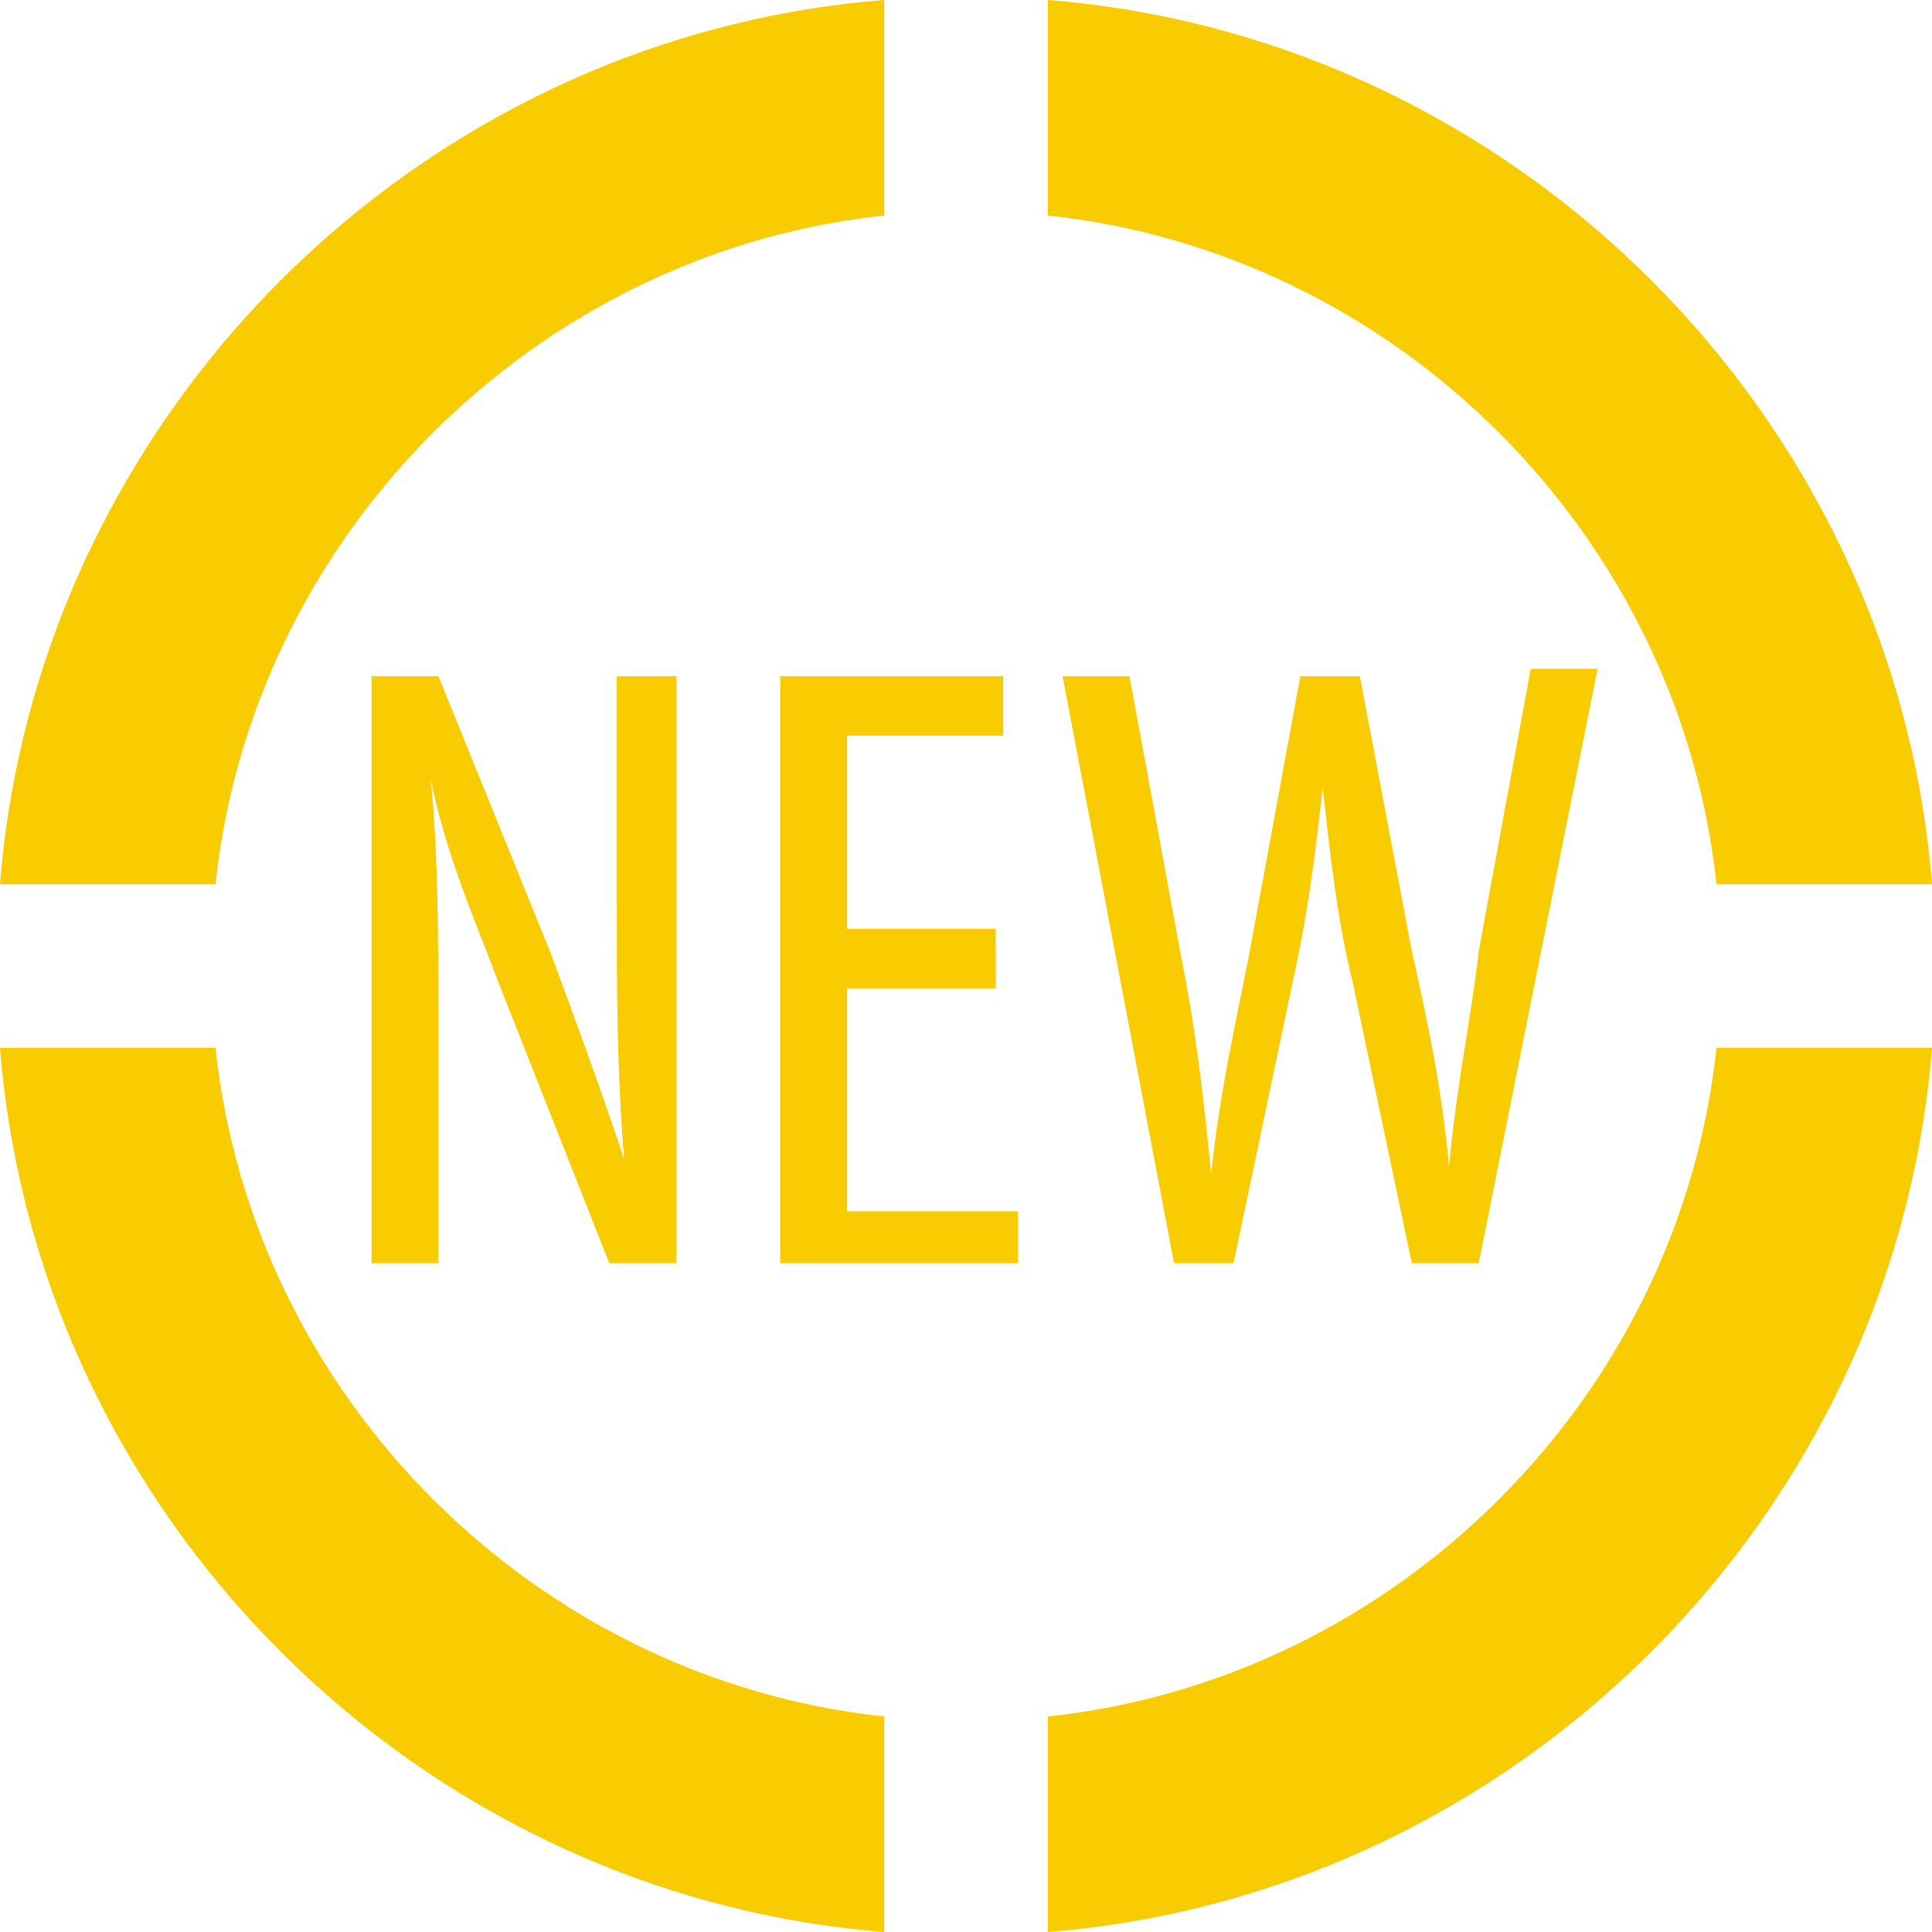 <svg xmlns="http://www.w3.org/2000/svg" xmlns:xlink="http://www.w3.org/1999/xlink" viewBox="0 0 26 26">
<style type="text/css">
	.st0{fill:#F8CC00;}
</style>
<g id="XMLID_128_">
	<g id="XMLID_84_">
		<path id="XMLID_88_" class="st0" d="M5,17V9.1h0.9l1.5,3.7c0.3,0.8,0.7,1.9,1,2.8h0c-0.1-1.2-0.1-2.3-0.1-3.6V9.1h0.8V17H8.2
			l-1.5-3.8c-0.3-0.8-0.7-1.7-0.9-2.7h0c0.1,1.1,0.1,2.1,0.1,3.8V17H5z"/>
		<path id="XMLID_91_" class="st0" d="M13.4,13.3h-2v3h2.3V17h-3.2V9.1h3v0.8h-2.1v2.6h2V13.3z"/>
		<path id="XMLID_94_" class="st0" d="M15.8,17l-1.5-7.9h0.9l0.7,3.8c0.2,1,0.3,1.9,0.4,2.9h0c0.1-1,0.3-1.9,0.5-2.9l0.7-3.8h0.8
			l0.7,3.7c0.2,0.9,0.4,1.8,0.5,2.9h0c0.1-1.1,0.3-2,0.4-2.9l0.7-3.8h0.9L19.9,17h-0.9l-0.8-3.8c-0.2-0.8-0.3-1.7-0.4-2.6h0
			c-0.1,0.9-0.2,1.7-0.4,2.6L16.6,17H15.8z"/>
	</g>
	<g id="XMLID_31_">
		<path id="XMLID_58_" class="st0" d="M2.9,11.9c0.5-4.7,4.3-8.5,9-9V0C5.6,0.5,0.5,5.6,0,11.9H2.9z"/>
		<path id="XMLID_78_" class="st0" d="M14.1,2.9c4.7,0.5,8.5,4.3,9,9H26C25.5,5.6,20.4,0.5,14.1,0V2.9z"/>
		<path id="XMLID_79_" class="st0" d="M23.1,14.1c-0.5,4.7-4.3,8.5-9,9V26c6.3-0.5,11.4-5.6,11.9-11.9H23.1z"/>
		<path id="XMLID_80_" class="st0" d="M11.9,23.1c-4.7-0.5-8.5-4.3-9-9H0C0.5,20.4,5.6,25.5,11.9,26V23.1z"/>
	</g>
</g>
</svg>
